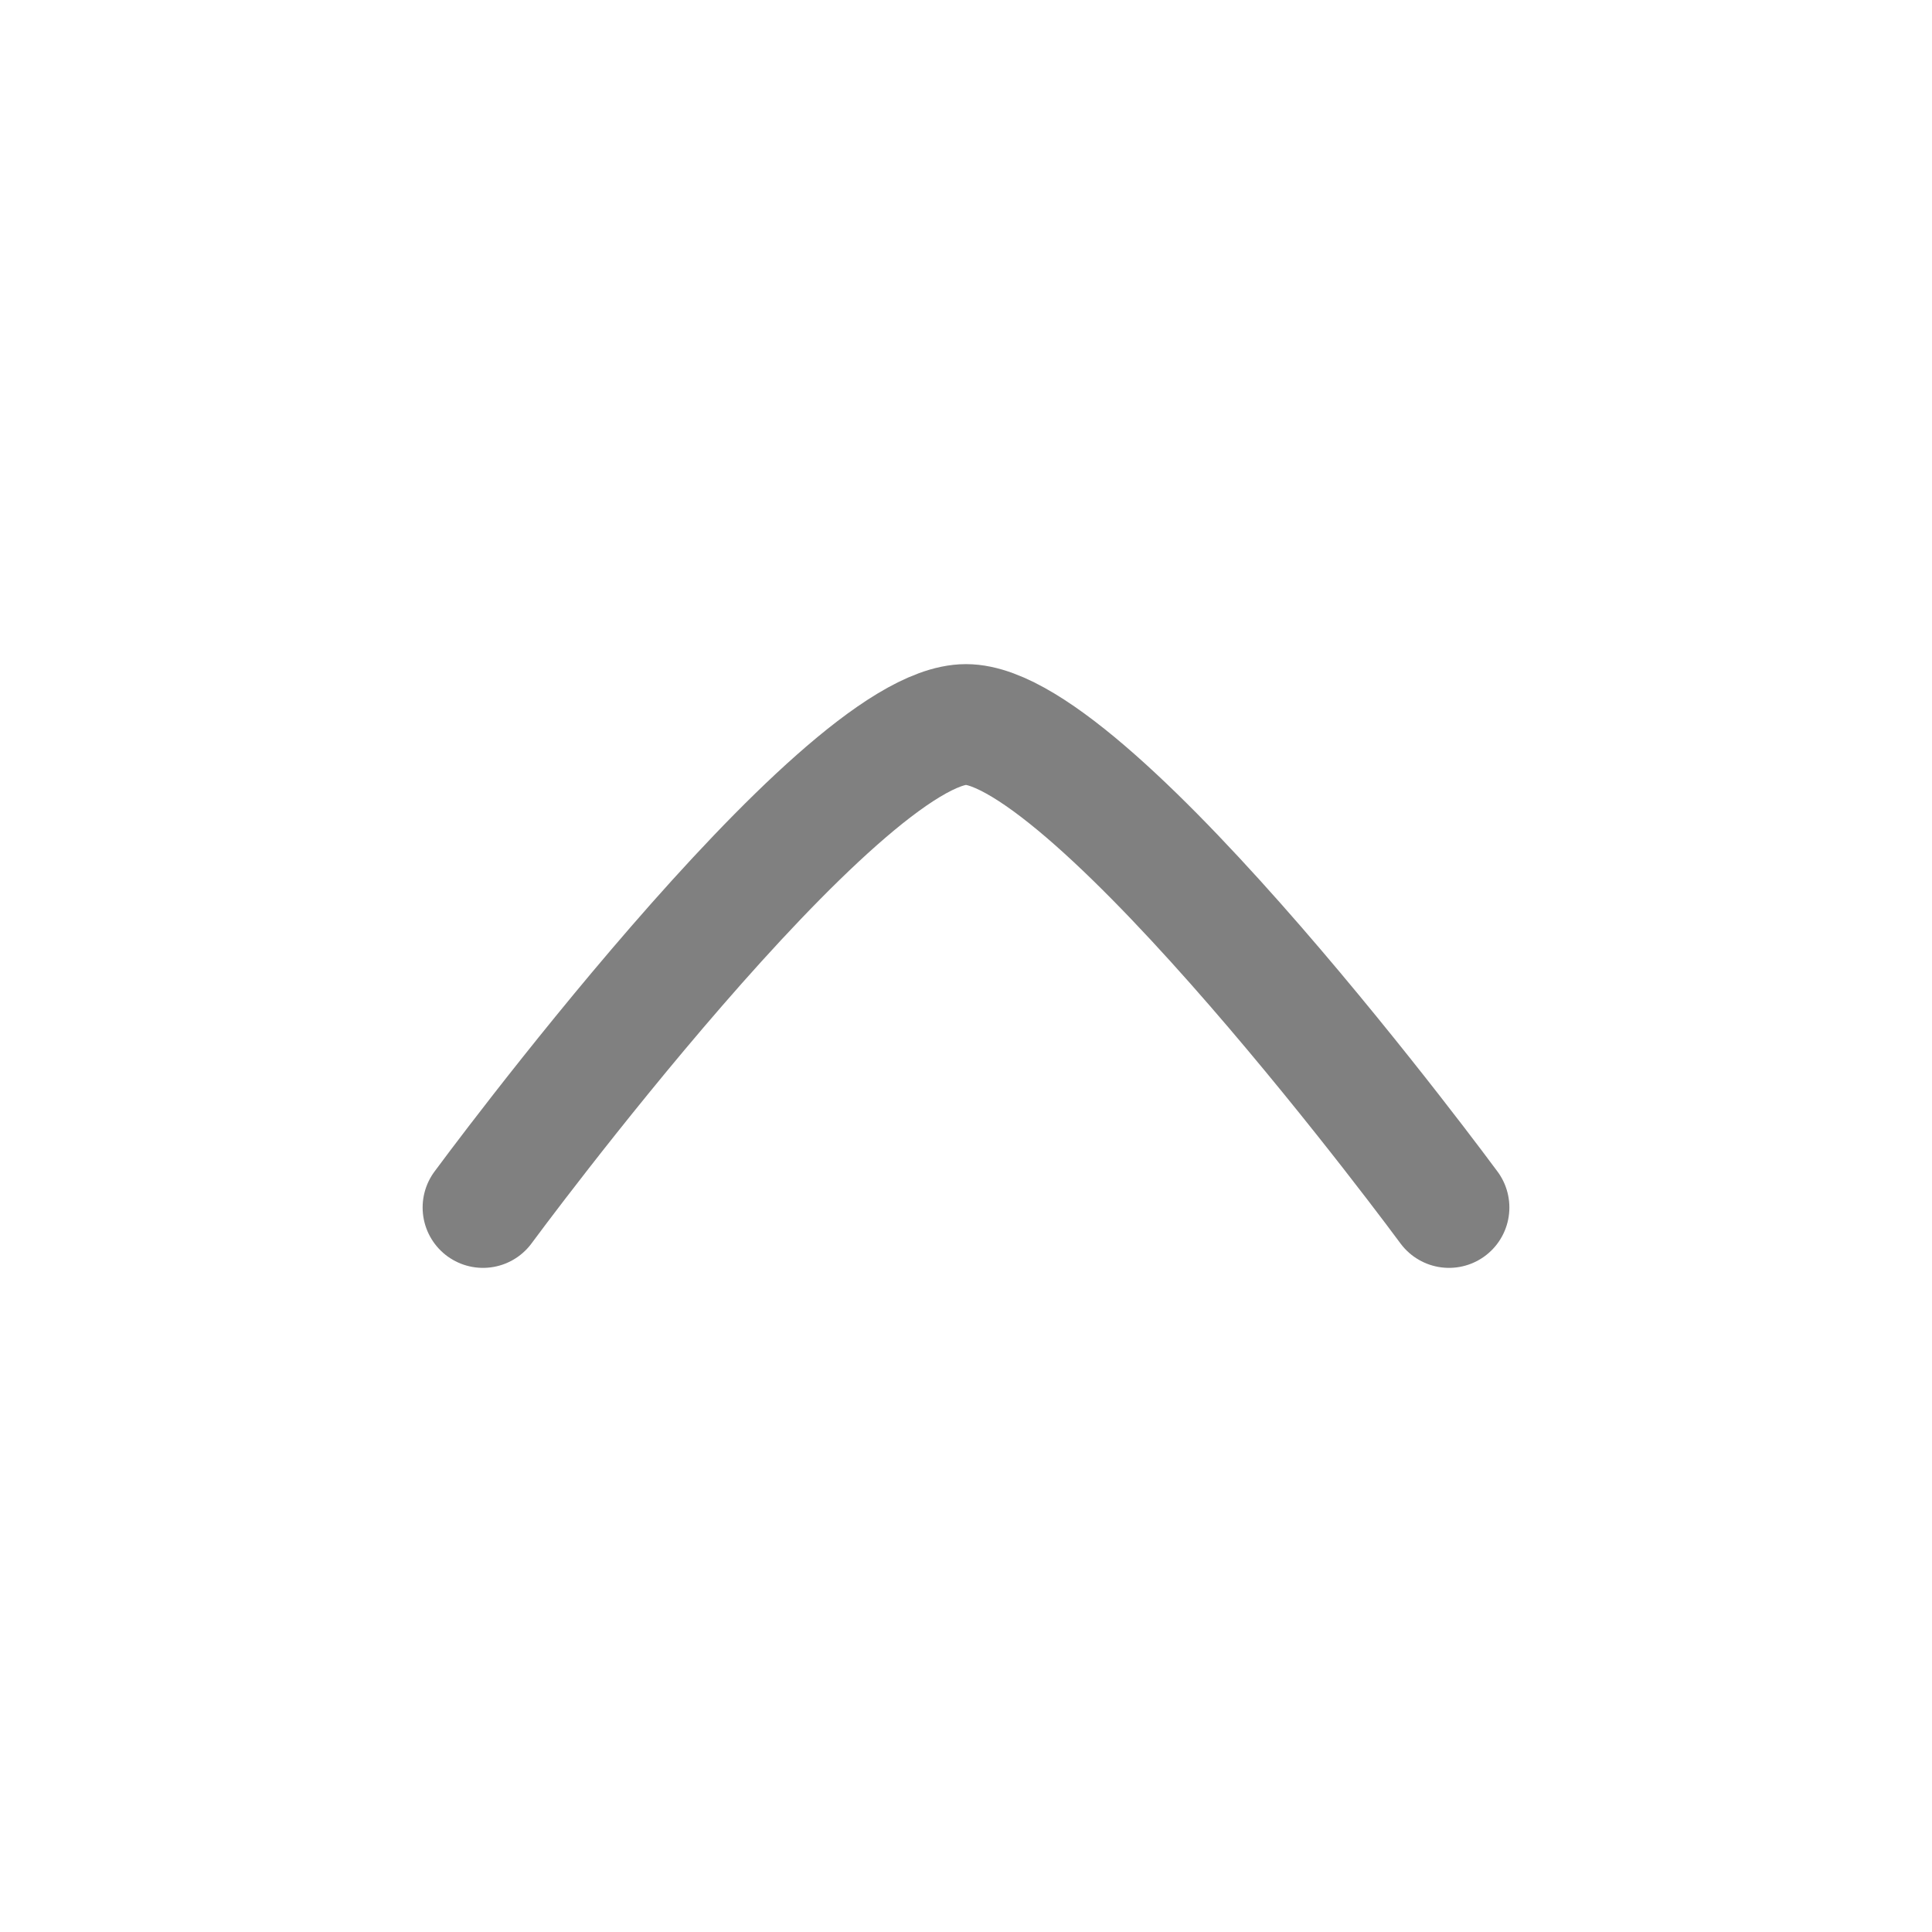 <svg width="18" height="18" viewBox="0 0 18 18" fill="none" xmlns="http://www.w3.org/2000/svg">
<path d="M13.5 11.25C13.5 11.25 10.186 6.75 9 6.75C7.814 6.75 4.5 11.25 4.5 11.25" stroke="#808080" stroke-width="1.125" stroke-linecap="round" stroke-linejoin="round"/>
</svg>
